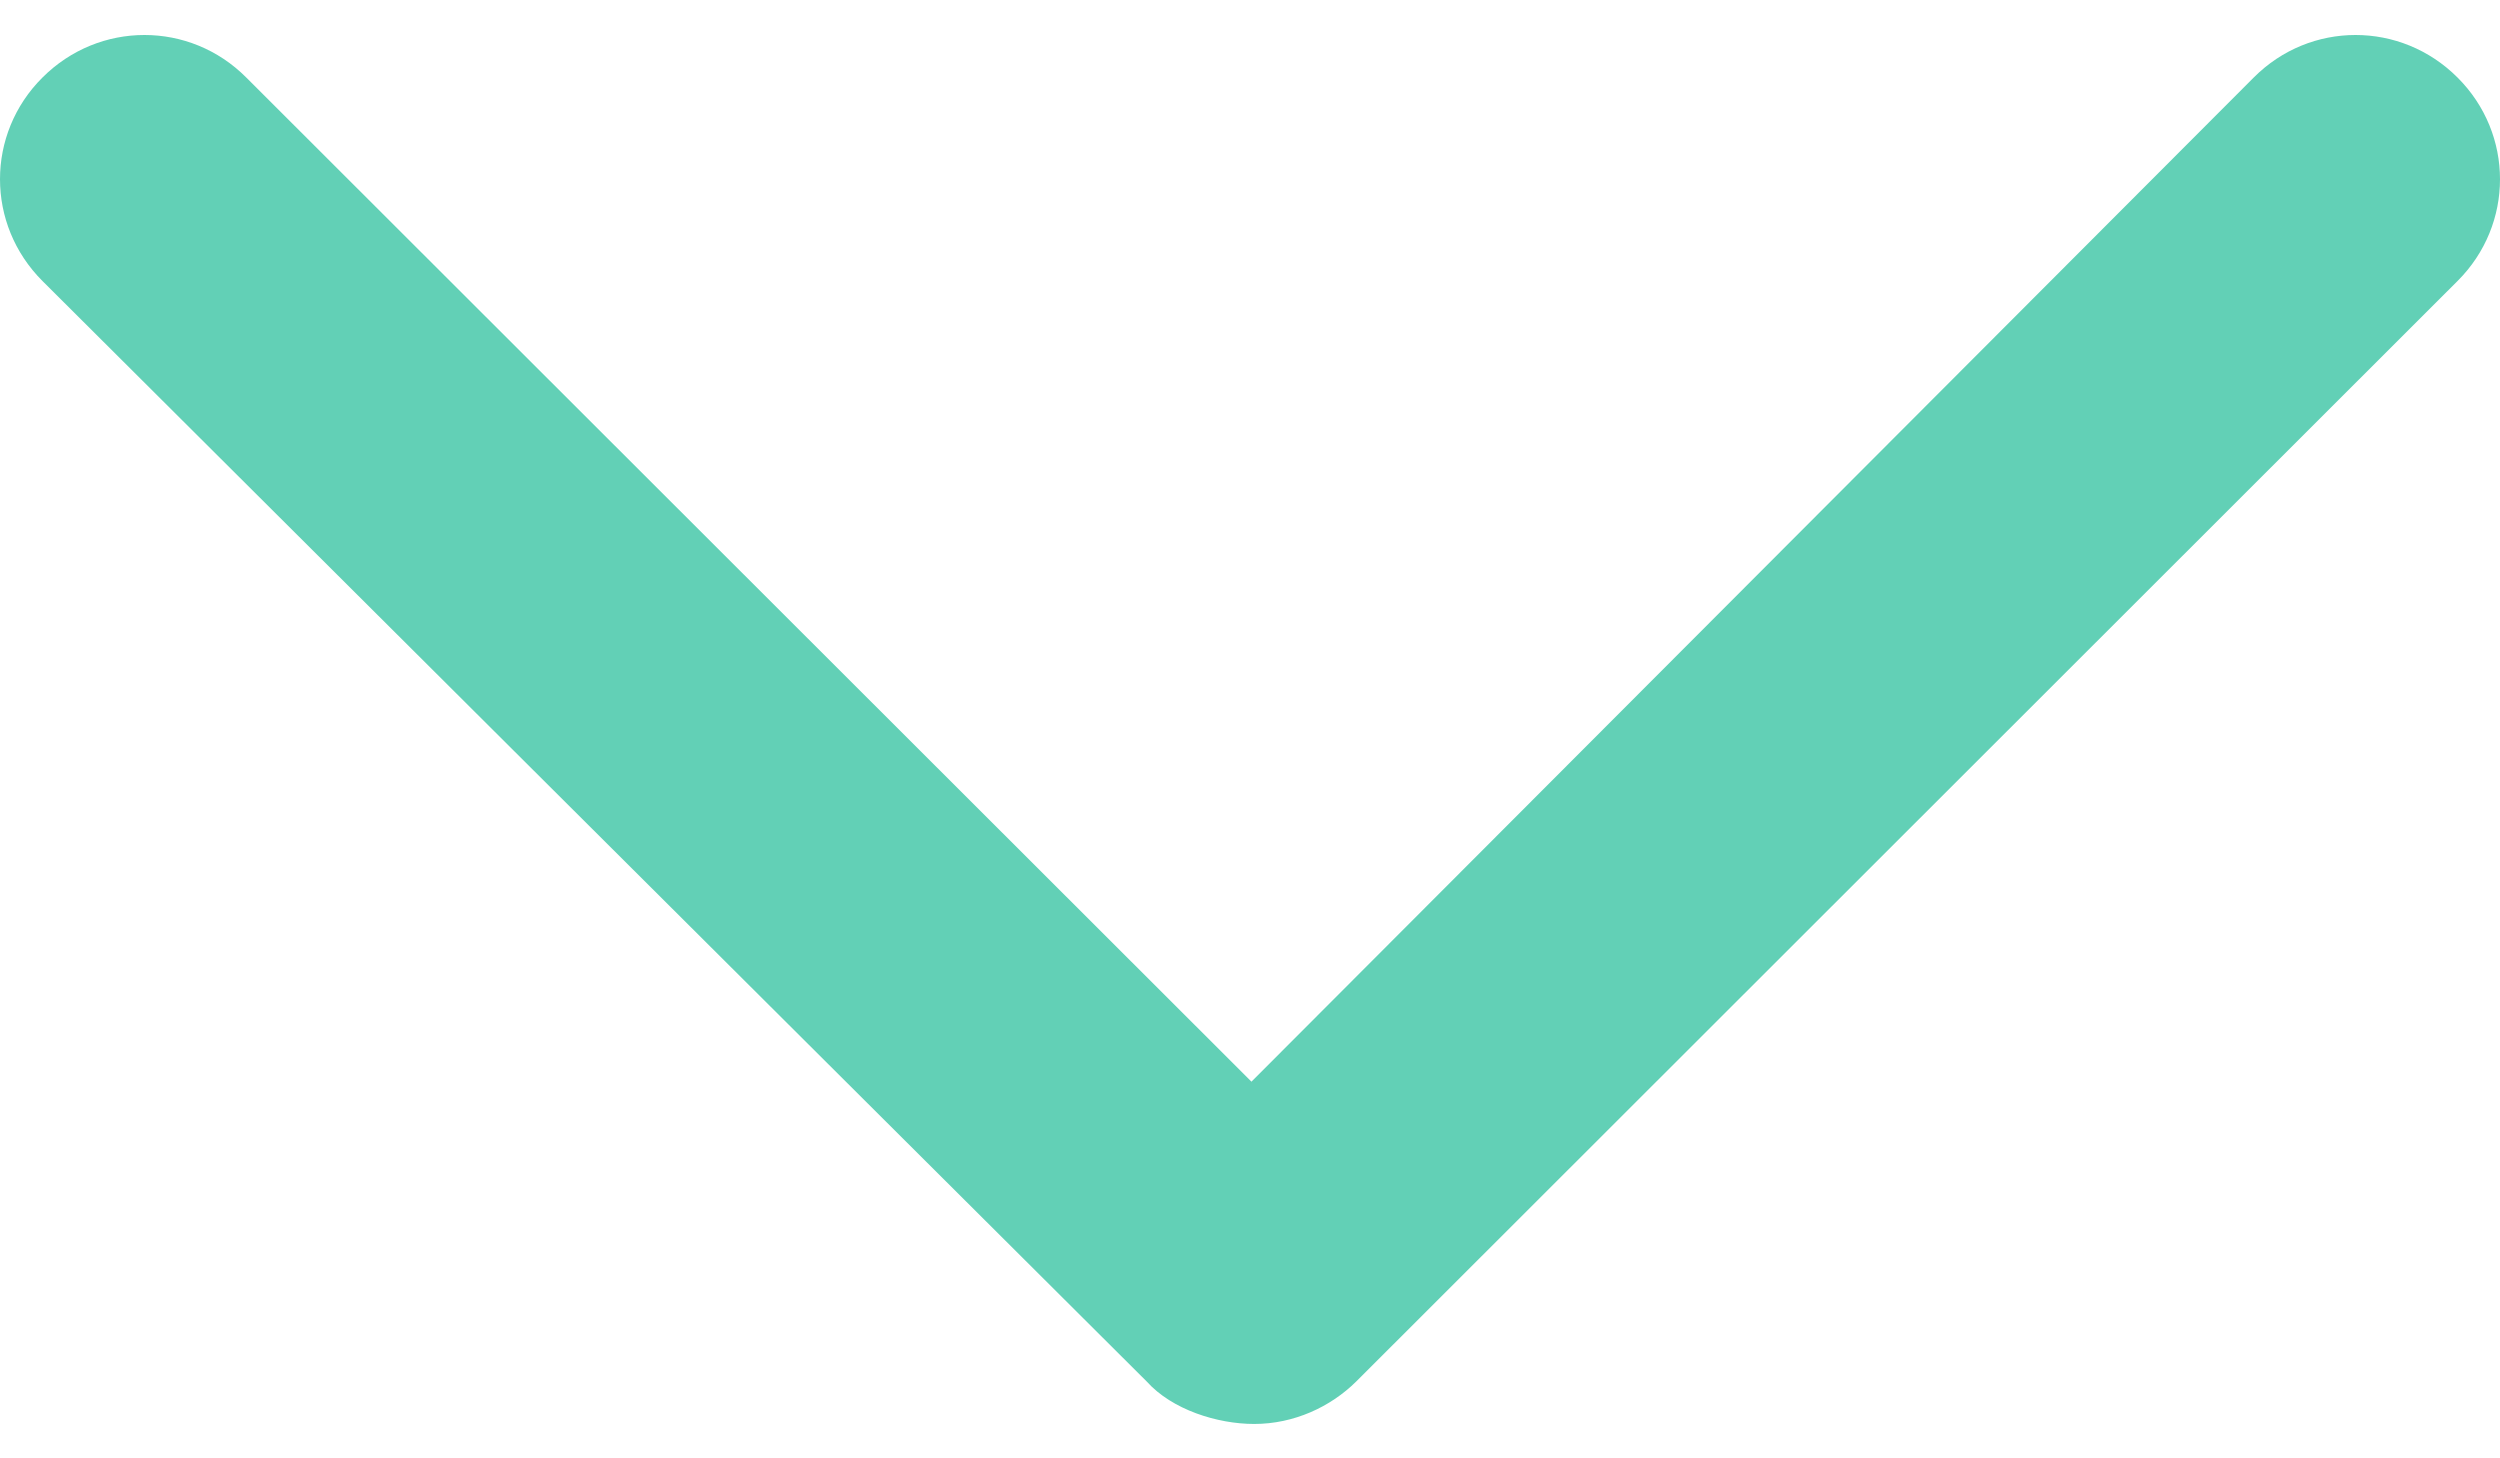 <svg width="12" height="7" viewBox="0 0 12 7" fill="none" xmlns="http://www.w3.org/2000/svg">
<path d="M0 0.86C0 0.684 0.068 0.507 0.204 0.372C0.476 0.1 0.911 0.1 1.182 0.372L6.007 5.192L10.818 0.372C11.089 0.1 11.524 0.1 11.796 0.372C12.068 0.643 12.068 1.078 11.796 1.349L6.51 6.631C6.387 6.753 6.211 6.835 6.02 6.835C5.844 6.835 5.626 6.767 5.504 6.631L0.204 1.349C0.068 1.213 0 1.037 0 0.86Z" fill="rgba(98, 208, 182, 1)"/>
</svg>
